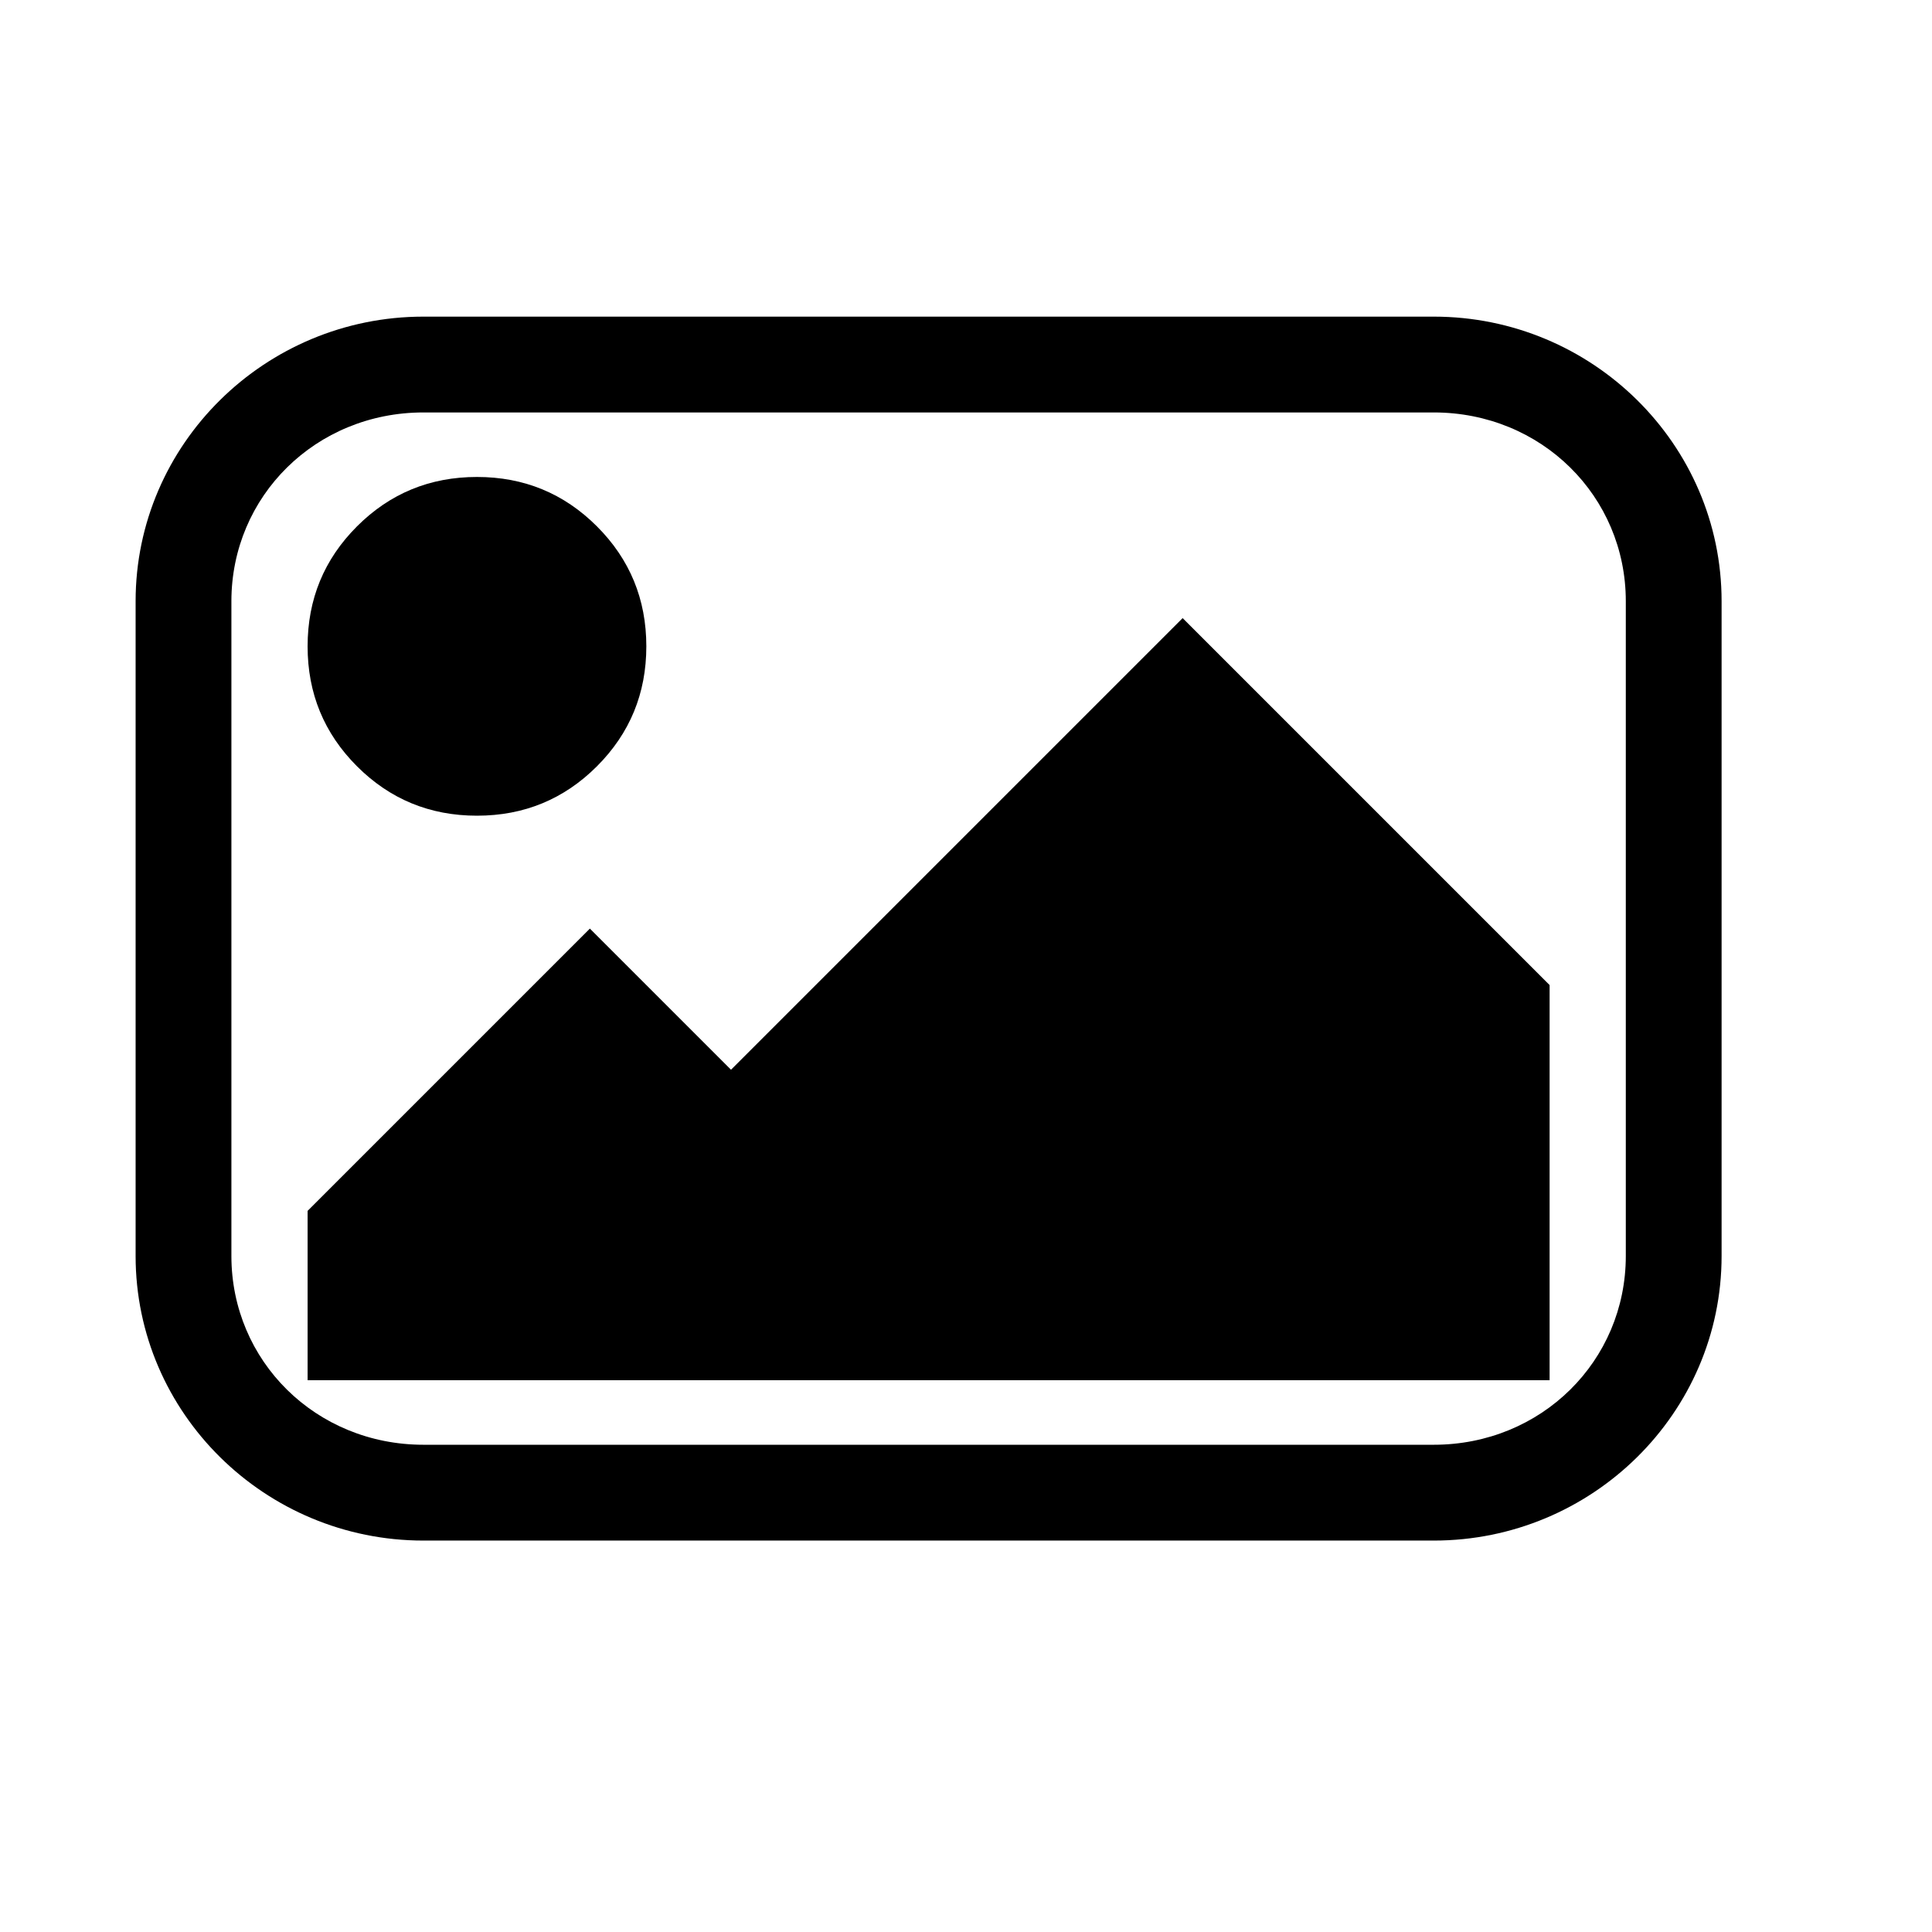 <svg xmlns="http://www.w3.org/2000/svg" id="libre-picture-rounded" viewBox="0 0 14 14"><g transform="matrix(0.006,0,0,0.006,0.585,0.585)"><path d="m 683.091,683.091 c 0,56.818 -19.886,105.114 -59.659,144.886 -39.773,39.773 -88.068,59.659 -144.886,59.659 -56.818,0 -105.114,-19.886 -144.886,-59.659 -39.773,-39.773 -59.659,-88.068 -59.659,-144.886 0,-56.818 19.886,-105.114 59.659,-144.886 39.773,-39.773 88.068,-59.659 144.886,-59.659 56.818,0 105.114,19.886 144.886,59.659 39.773,39.773 59.659,88.068 59.659,144.886 z M 1774,1092.182 l 0,477.273 -1500,0 0,-204.546 L 614.909,1024 785.364,1194.455 1330.818,649 z"/><path d="m 413.875,284.906 c -191.151,0 -347.594,153.874 -347.594,343.719 l 0,790.75 c 0,189.845 156.442,343.719 347.594,343.719 l 1220.25,0 c 191.151,0 347.594,-153.874 347.594,-343.719 l 0,-790.75 c 0,-189.845 -156.442,-343.719 -347.594,-343.719 l -1220.25,0 z m 0,115.719 1220.25,0 c 129.88,0 231.906,101.094 231.906,228 l 0,790.75 c 0,126.906 -102.026,228 -231.906,228 l -1220.25,0 c -129.88,0 -231.906,-101.094 -231.906,-228 l 0,-790.75 c 0,-126.906 102.026,-228 231.906,-228 z"/></g></svg>